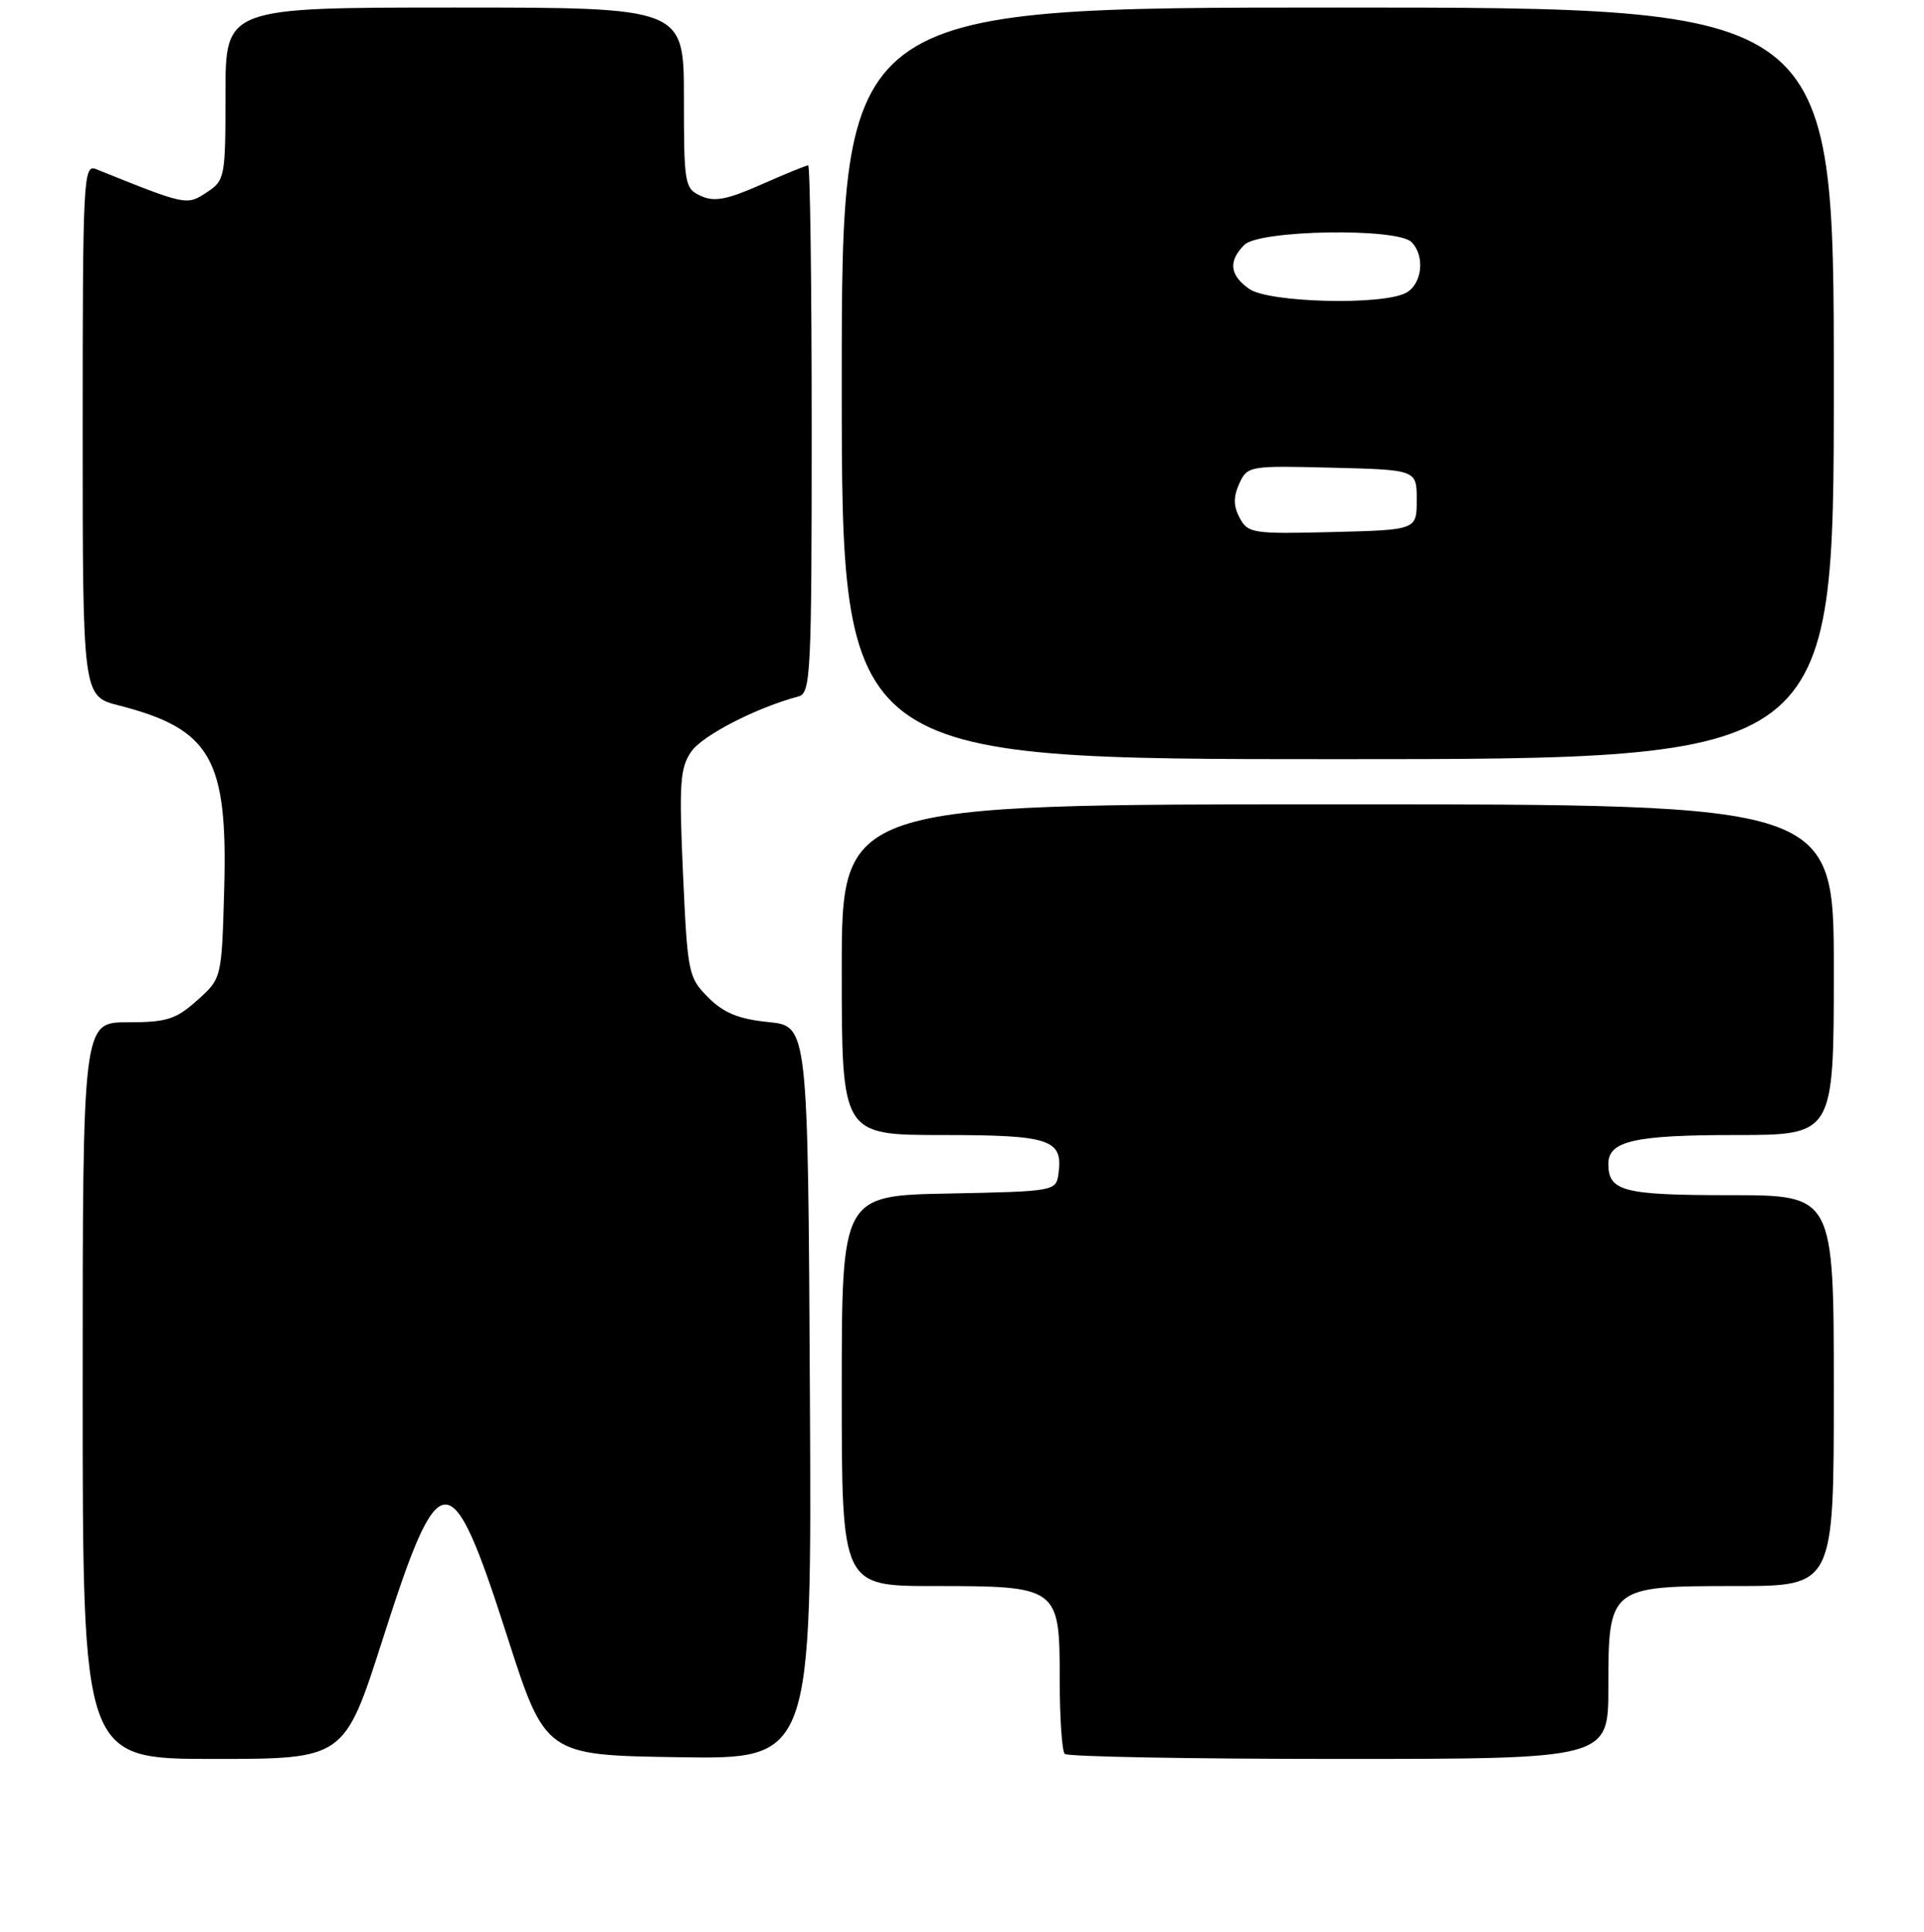 <?xml version="1.0" encoding="UTF-8" standalone="no"?>
<!DOCTYPE svg PUBLIC "-//W3C//DTD SVG 1.1//EN" "http://www.w3.org/Graphics/SVG/1.1/DTD/svg11.dtd" >
<svg xmlns="http://www.w3.org/2000/svg" xmlns:xlink="http://www.w3.org/1999/xlink" version="1.1" viewBox="0 0 256 257">
 <g >
 <path fill="currentColor"
d=" M 50.90 218.13 C 58.52 194.30 59.95 194.25 67.44 217.55 C 72.56 233.50 72.56 233.50 90.29 233.77 C 108.02 234.05 108.02 234.05 107.76 185.27 C 107.50 136.50 107.50 136.50 102.24 135.97 C 98.28 135.57 96.31 134.77 94.24 132.70 C 91.59 130.05 91.48 129.49 90.88 116.23 C 90.34 104.24 90.48 102.18 91.97 100.00 C 93.45 97.84 100.64 94.14 106.25 92.65 C 107.87 92.22 108.00 89.67 108.00 57.09 C 108.00 37.79 107.79 22.00 107.53 22.00 C 107.27 22.00 104.46 23.15 101.29 24.55 C 96.73 26.57 95.04 26.89 93.26 26.07 C 91.10 25.09 91.00 24.53 91.00 13.02 C 91.00 1.00 91.00 1.00 60.50 1.00 C 30.00 1.00 30.00 1.00 30.00 12.48 C 30.00 23.64 29.93 24.00 27.48 25.61 C 24.82 27.35 24.82 27.35 12.75 22.49 C 11.10 21.83 11.00 23.87 11.00 57.20 C 11.00 92.62 11.00 92.62 15.81 93.85 C 28.05 96.99 30.31 100.91 29.83 118.24 C 29.50 130.17 29.50 130.17 26.23 133.08 C 23.40 135.62 22.18 136.00 16.98 136.00 C 11.00 136.00 11.00 136.00 11.00 185.00 C 11.00 234.00 11.00 234.00 28.41 234.00 C 45.82 234.00 45.82 234.00 50.90 218.13 Z  M 214.00 224.50 C 214.00 211.09 214.12 211.00 231.00 211.00 C 244.00 211.00 244.00 211.00 244.00 185.00 C 244.00 159.00 244.00 159.00 230.20 159.00 C 215.98 159.00 214.00 158.49 214.00 154.84 C 214.00 151.79 217.47 151.00 230.93 151.00 C 244.00 151.00 244.00 151.00 244.00 129.00 C 244.00 107.00 244.00 107.00 178.00 107.00 C 112.00 107.00 112.00 107.00 112.00 129.00 C 112.00 151.00 112.00 151.00 125.38 151.00 C 139.78 151.00 141.48 151.57 140.83 156.19 C 140.51 158.46 140.27 158.50 126.25 158.78 C 112.00 159.05 112.00 159.05 112.00 185.03 C 112.00 211.00 112.00 211.00 124.28 211.00 C 140.85 211.00 141.00 211.11 141.00 223.39 C 141.00 228.49 141.30 232.97 141.67 233.33 C 142.03 233.70 158.46 234.00 178.17 234.00 C 214.00 234.00 214.00 234.00 214.00 224.50 Z  M 244.00 51.00 C 244.00 1.00 244.00 1.00 178.00 1.00 C 112.00 1.00 112.00 1.00 112.00 51.00 C 112.00 101.00 112.00 101.00 178.00 101.00 C 244.00 101.00 244.00 101.00 244.00 51.00 Z  M 164.95 68.91 C 164.10 67.32 164.09 66.11 164.89 64.34 C 165.97 61.98 166.20 61.94 177.24 62.22 C 188.50 62.50 188.50 62.50 188.50 66.50 C 188.50 70.50 188.50 70.50 177.30 70.78 C 166.71 71.05 166.04 70.95 164.95 68.91 Z  M 166.22 38.44 C 163.61 36.61 163.40 34.74 165.57 32.57 C 167.55 30.59 185.88 30.28 187.80 32.20 C 189.64 34.04 189.23 37.81 187.07 38.96 C 183.93 40.65 168.83 40.27 166.22 38.44 Z "/>
</g>
</svg>